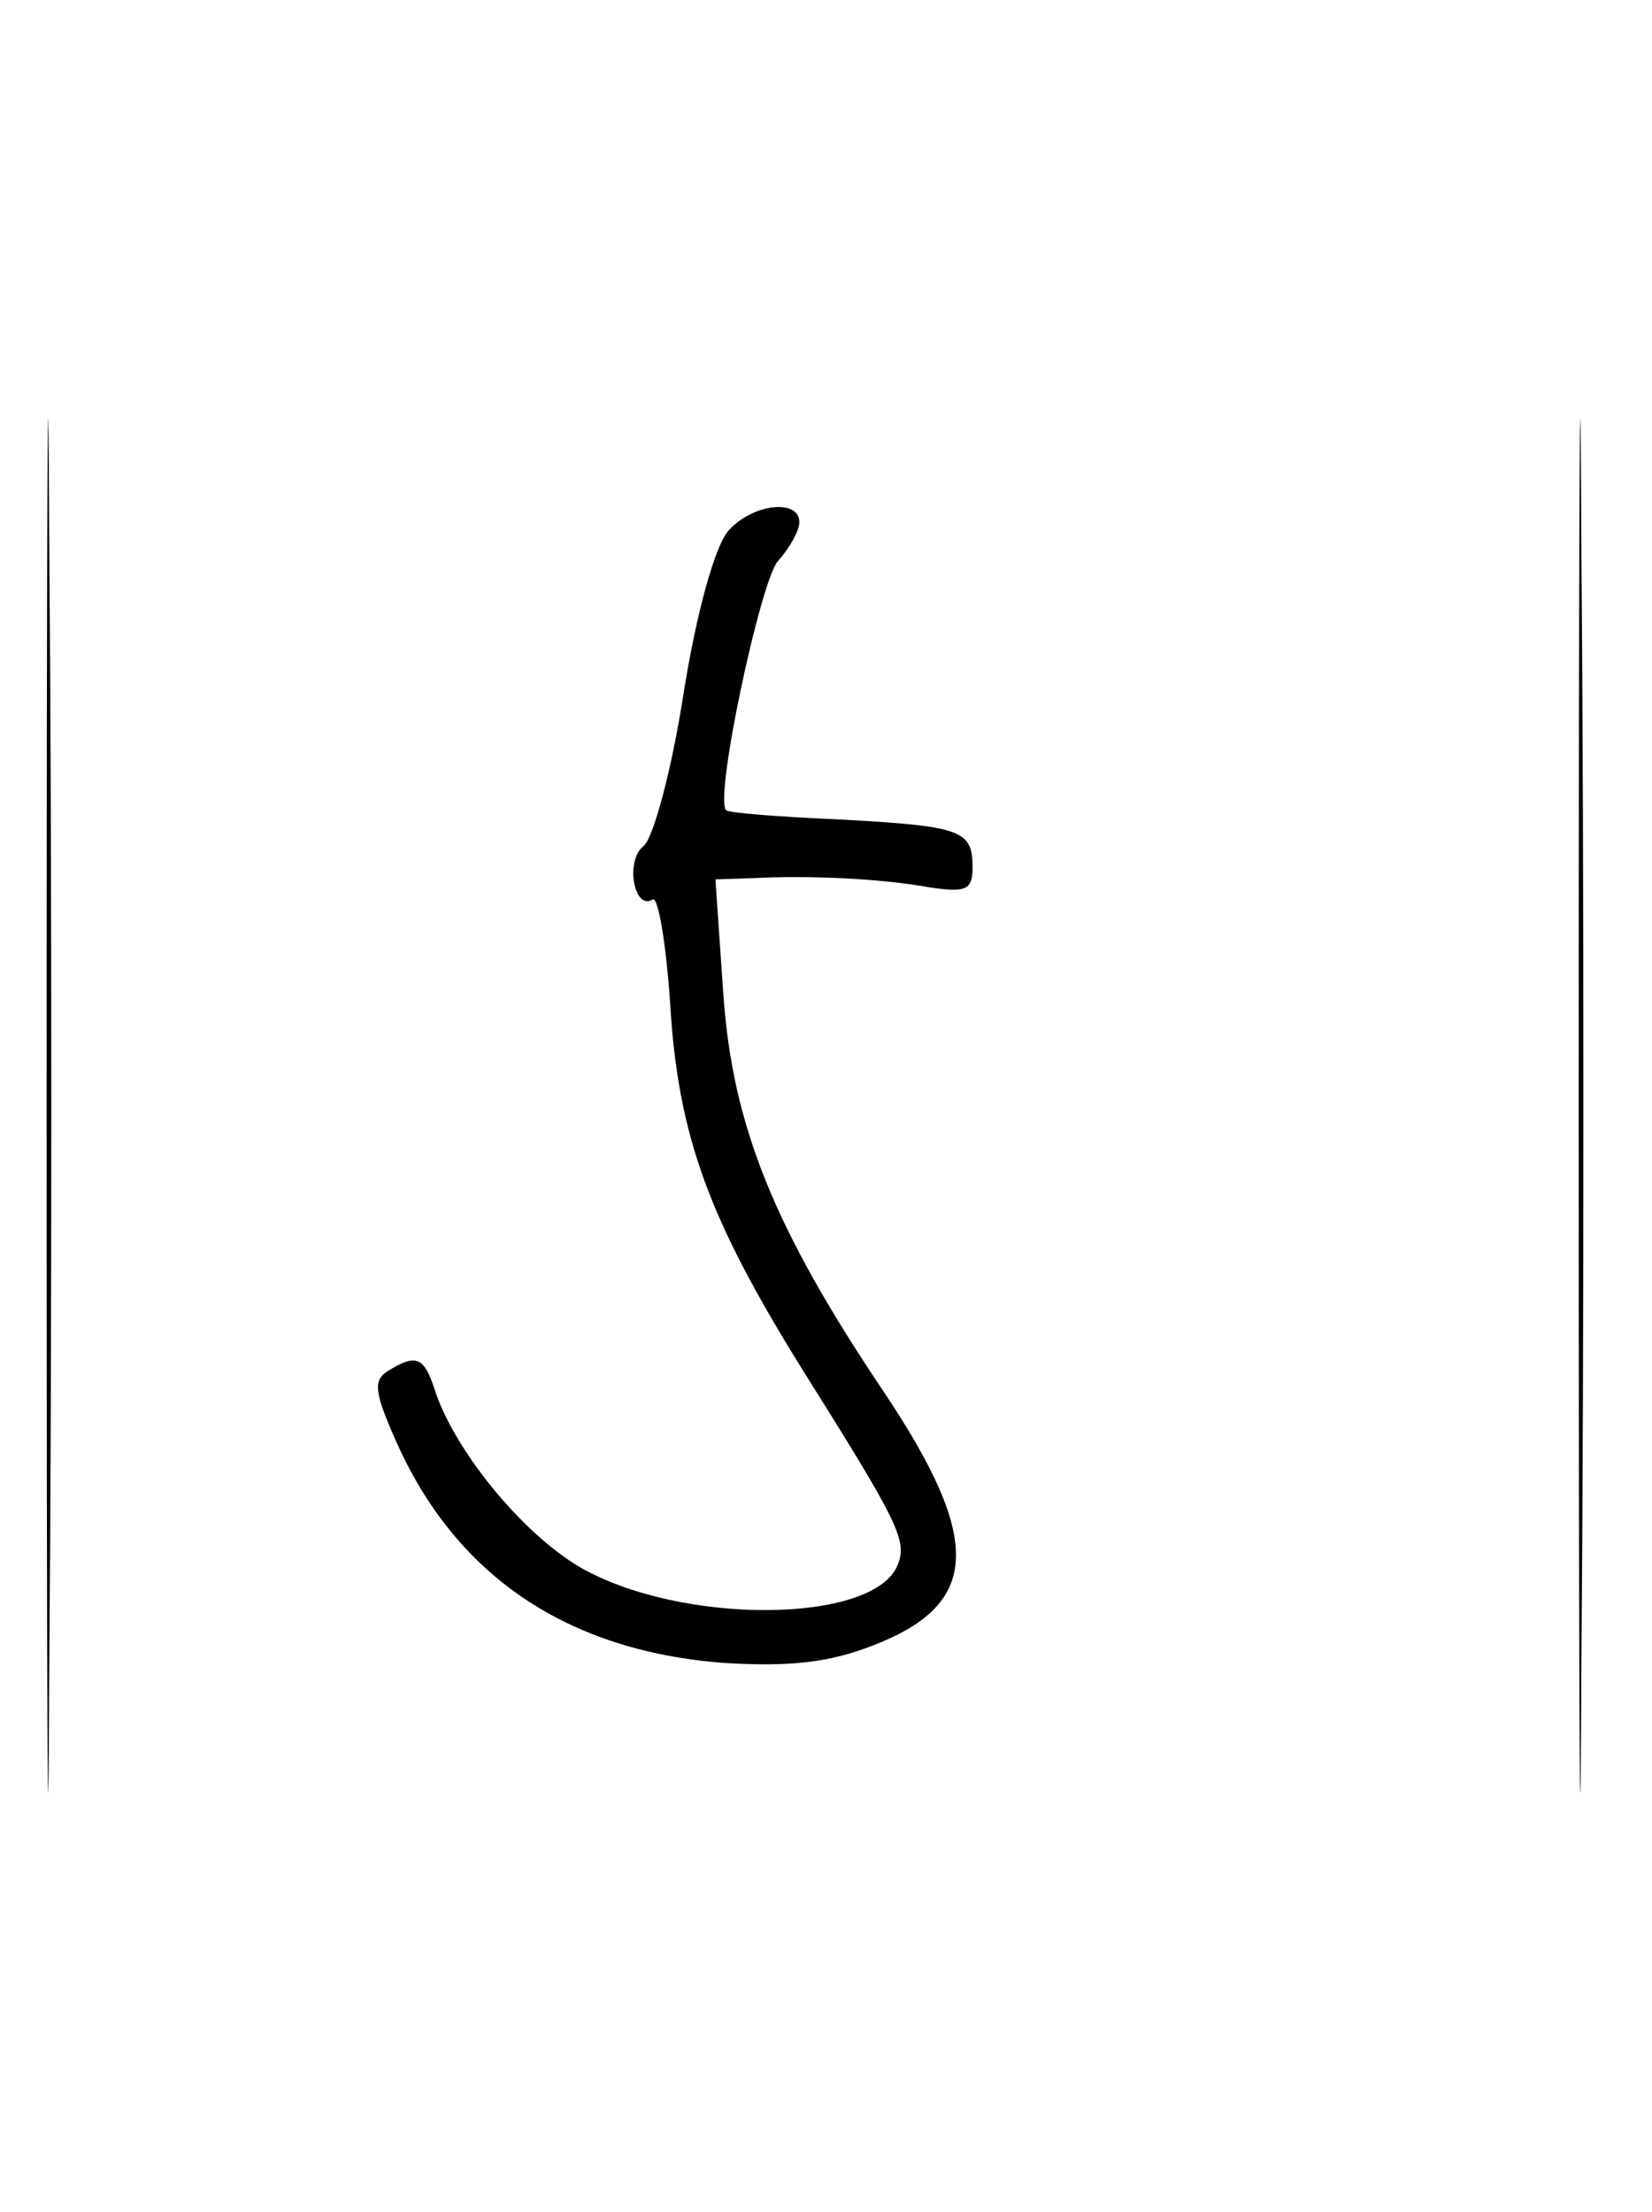 <?xml version="1.0" standalone="no"?>
<!DOCTYPE svg PUBLIC "-//W3C//DTD SVG 20010904//EN"
 "http://www.w3.org/TR/2001/REC-SVG-20010904/DTD/svg10.dtd">
<svg version="1.0" xmlns="http://www.w3.org/2000/svg"
 width="124pt" height="166pt" viewBox="0 0 124 166"
 preserveAspectRatio="xMidYMid meet">
<g transform="translate(0,166) scale(0.1,-0.1)"
fill="#000000" stroke="none">
<path d="M35 830 c0 -459 1 -647 2 -418 2 230 2 606 0 835 -1 230 -2 42 -2
-417z"/>
<path d="M1185 830 c0 -459 1 -647 2 -418 2 230 2 606 0 835 -1 230 -2 42 -2
-417z"/>
<path d="M547 1262 c-10 -11 -24 -60 -34 -123 -9 -58 -23 -109 -30 -114 -14
-11 -7 -49 7 -40 4 2 10 -33 13 -78 6 -100 29 -162 100 -276 71 -113 78 -127
71 -145 -17 -45 -163 -46 -239 -2 -44 26 -95 89 -109 134 -8 24 -14 26 -35 13
-11 -7 -10 -16 6 -52 45 -102 129 -158 246 -167 49 -3 79 0 112 13 81 31 83
79 8 191 -82 122 -113 199 -120 297 l-6 87 29 1 c40 2 93 0 132 -7 27 -4 32
-2 32 15 0 28 -8 31 -100 36 -46 2 -84 5 -85 7 -9 9 26 173 39 187 9 10 16 23
16 29 0 18 -35 14 -53 -6z"/>
</g>
</svg>
